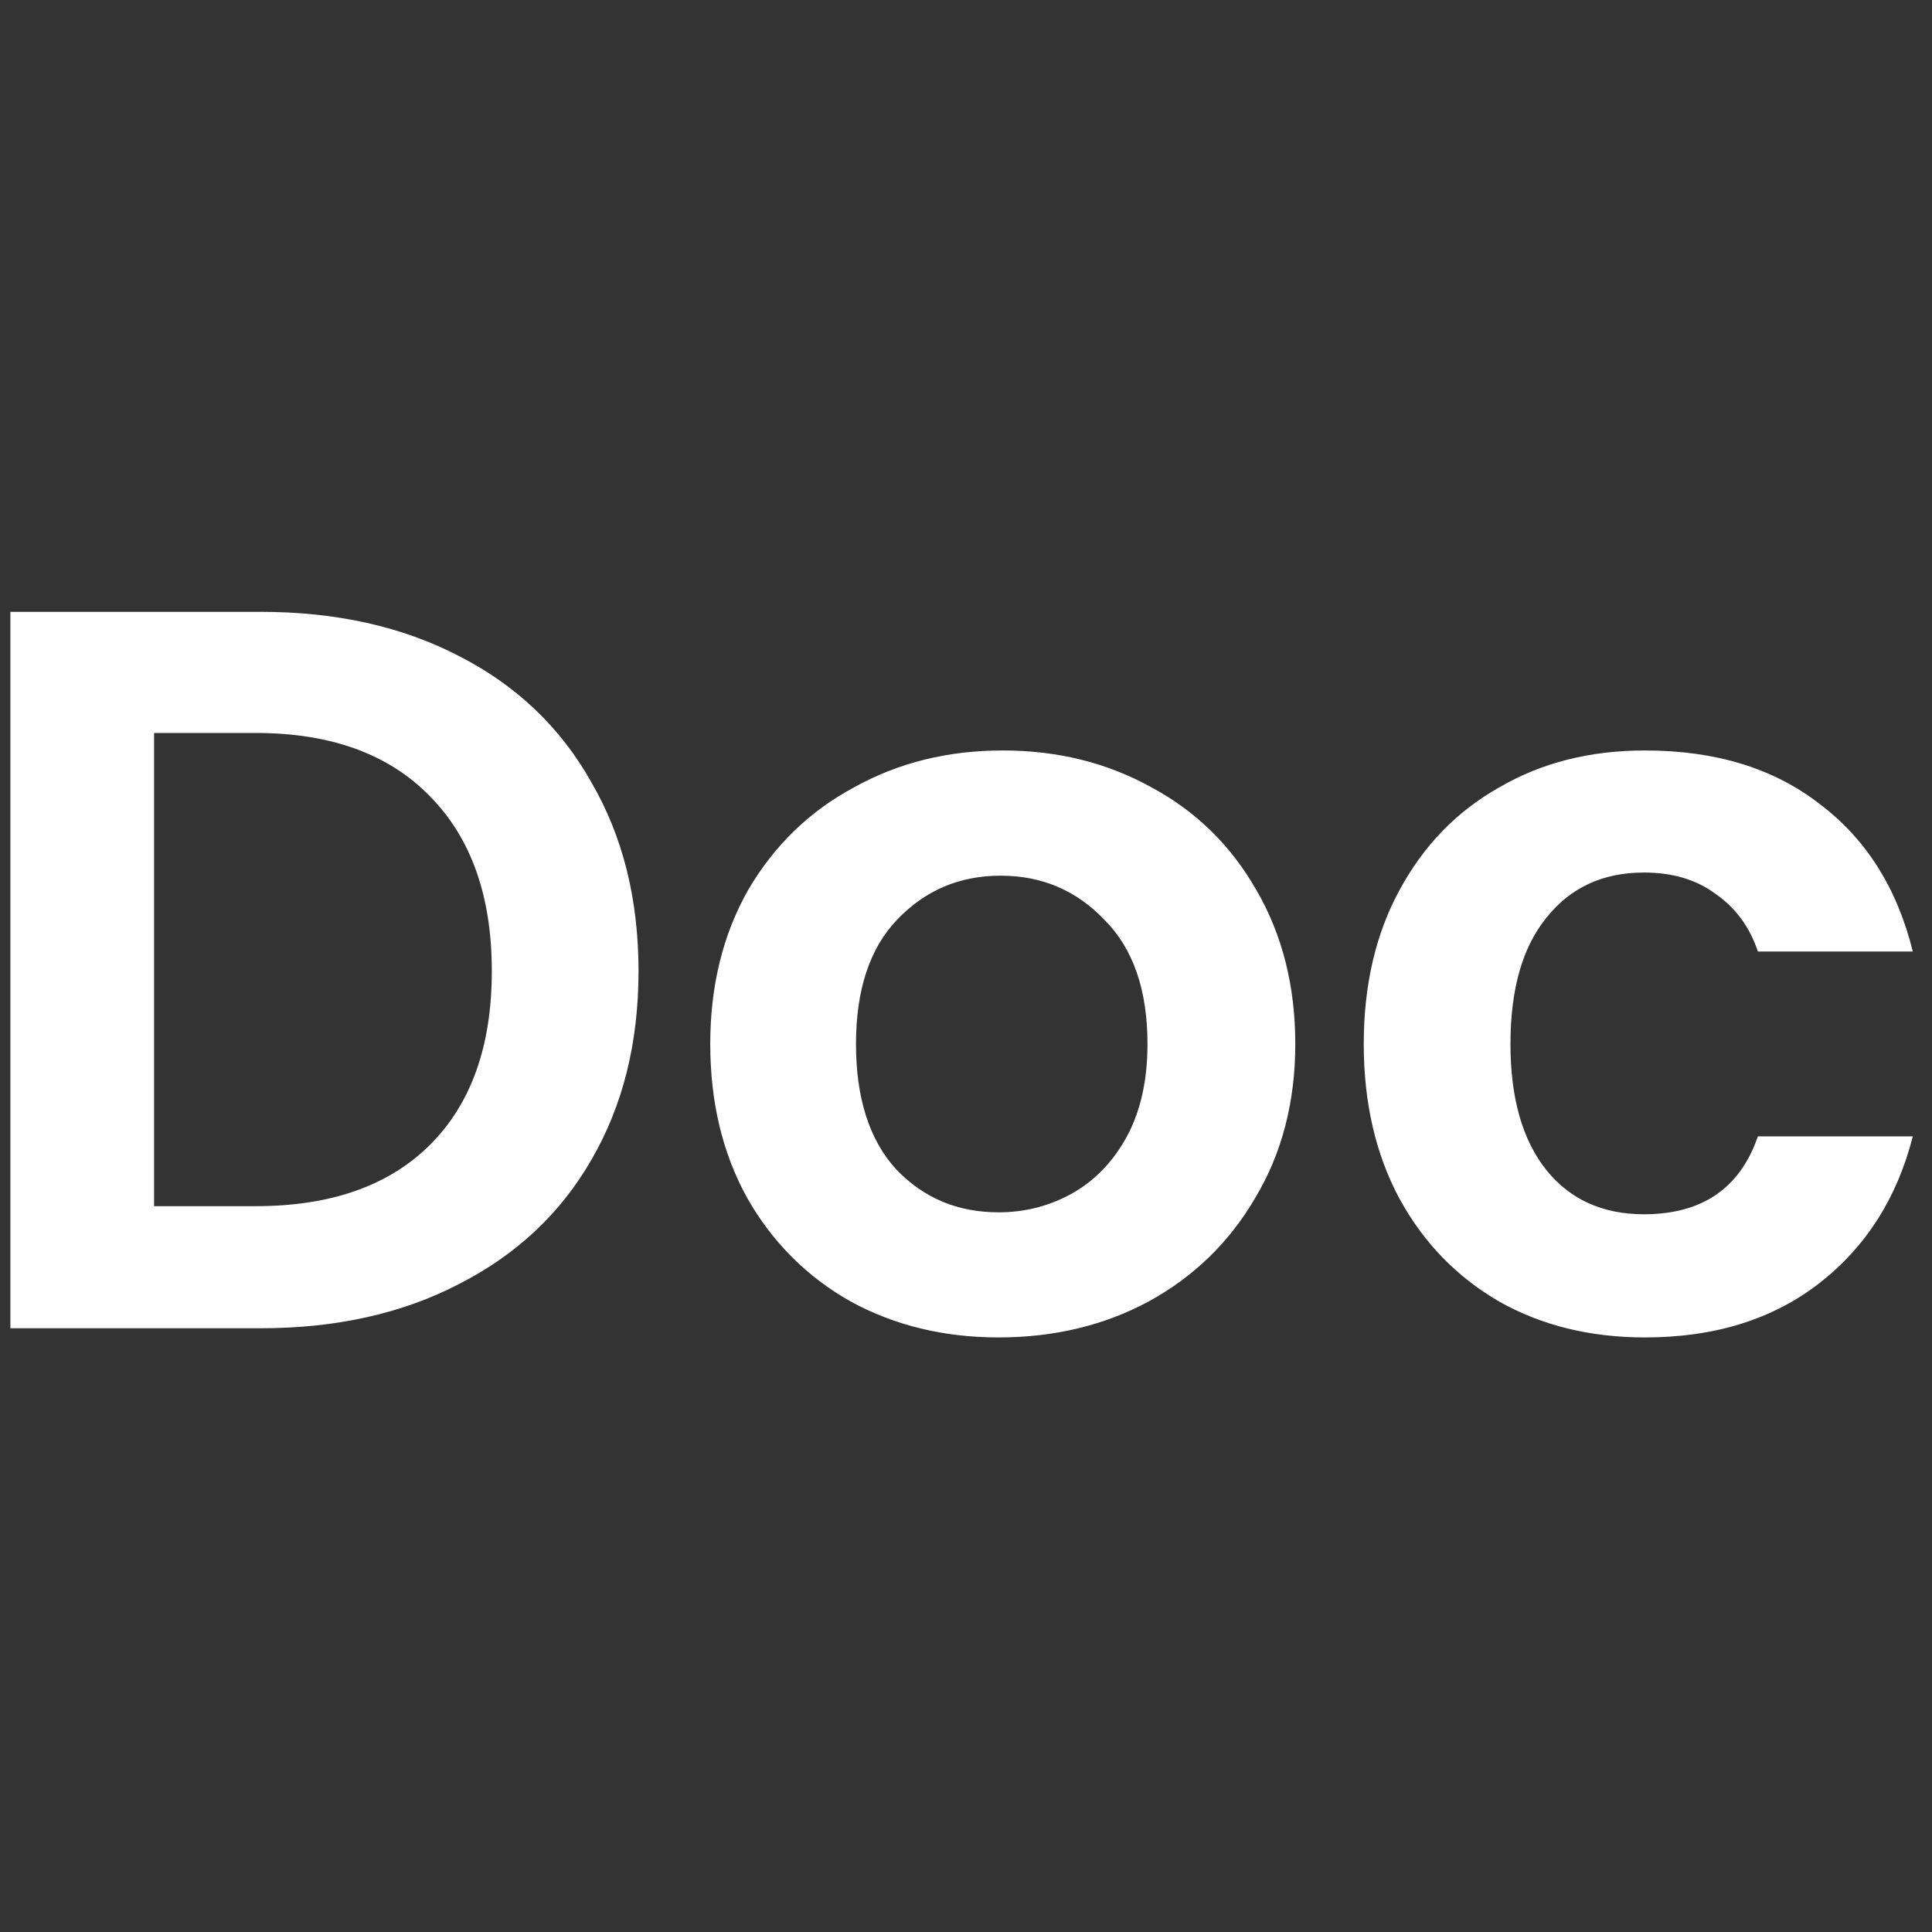 <svg width="16" height="16" viewBox="0 0 16 16" fill="none" xmlns="http://www.w3.org/2000/svg">
<rect x="0" y="0" width="16" height="16" fill="#333333" stroke="none"/>
<path d="M2.16 5.067C2.784 5.067 3.331 5.189 3.801 5.433C4.277 5.676 4.643 6.025 4.897 6.478C5.158 6.926 5.288 7.447 5.288 8.042C5.288 8.637 5.158 9.158 4.897 9.606C4.643 10.048 4.277 10.391 3.801 10.634C3.331 10.878 2.784 11 2.16 11H0.086V5.067H2.16ZM2.118 9.989C2.741 9.989 3.223 9.819 3.563 9.479C3.903 9.139 4.073 8.66 4.073 8.042C4.073 7.424 3.903 6.943 3.563 6.597C3.223 6.246 2.741 6.07 2.118 6.07H1.276V9.989H2.118ZM8.27 11.076C7.817 11.076 7.409 10.977 7.046 10.779C6.684 10.575 6.397 10.289 6.188 9.921C5.984 9.552 5.882 9.127 5.882 8.646C5.882 8.164 5.987 7.739 6.196 7.37C6.412 7.002 6.703 6.719 7.072 6.521C7.44 6.316 7.851 6.215 8.304 6.215C8.758 6.215 9.168 6.316 9.537 6.521C9.905 6.719 10.194 7.002 10.404 7.37C10.619 7.739 10.727 8.164 10.727 8.646C10.727 9.127 10.616 9.552 10.395 9.921C10.18 10.289 9.885 10.575 9.511 10.779C9.143 10.977 8.729 11.076 8.27 11.076ZM8.27 10.04C8.486 10.04 8.687 9.989 8.874 9.886C9.066 9.779 9.219 9.62 9.333 9.411C9.446 9.201 9.503 8.946 9.503 8.646C9.503 8.198 9.384 7.855 9.146 7.617C8.913 7.373 8.627 7.252 8.287 7.252C7.947 7.252 7.661 7.373 7.429 7.617C7.202 7.855 7.089 8.198 7.089 8.646C7.089 9.093 7.199 9.439 7.42 9.682C7.647 9.921 7.93 10.04 8.27 10.04ZM11.294 8.646C11.294 8.158 11.393 7.733 11.591 7.37C11.79 7.002 12.064 6.719 12.416 6.521C12.767 6.316 13.169 6.215 13.623 6.215C14.206 6.215 14.688 6.362 15.068 6.657C15.453 6.946 15.711 7.354 15.841 7.88H14.558C14.49 7.676 14.373 7.518 14.209 7.404C14.05 7.285 13.852 7.226 13.614 7.226C13.274 7.226 13.005 7.351 12.807 7.6C12.608 7.844 12.509 8.192 12.509 8.646C12.509 9.093 12.608 9.442 12.807 9.691C13.005 9.935 13.274 10.056 13.614 10.056C14.096 10.056 14.41 9.841 14.558 9.411H15.841C15.711 9.921 15.453 10.326 15.068 10.626C14.682 10.926 14.201 11.076 13.623 11.076C13.169 11.076 12.767 10.977 12.416 10.779C12.064 10.575 11.79 10.292 11.591 9.929C11.393 9.561 11.294 9.133 11.294 8.646Z" fill="white"/>
</svg>
